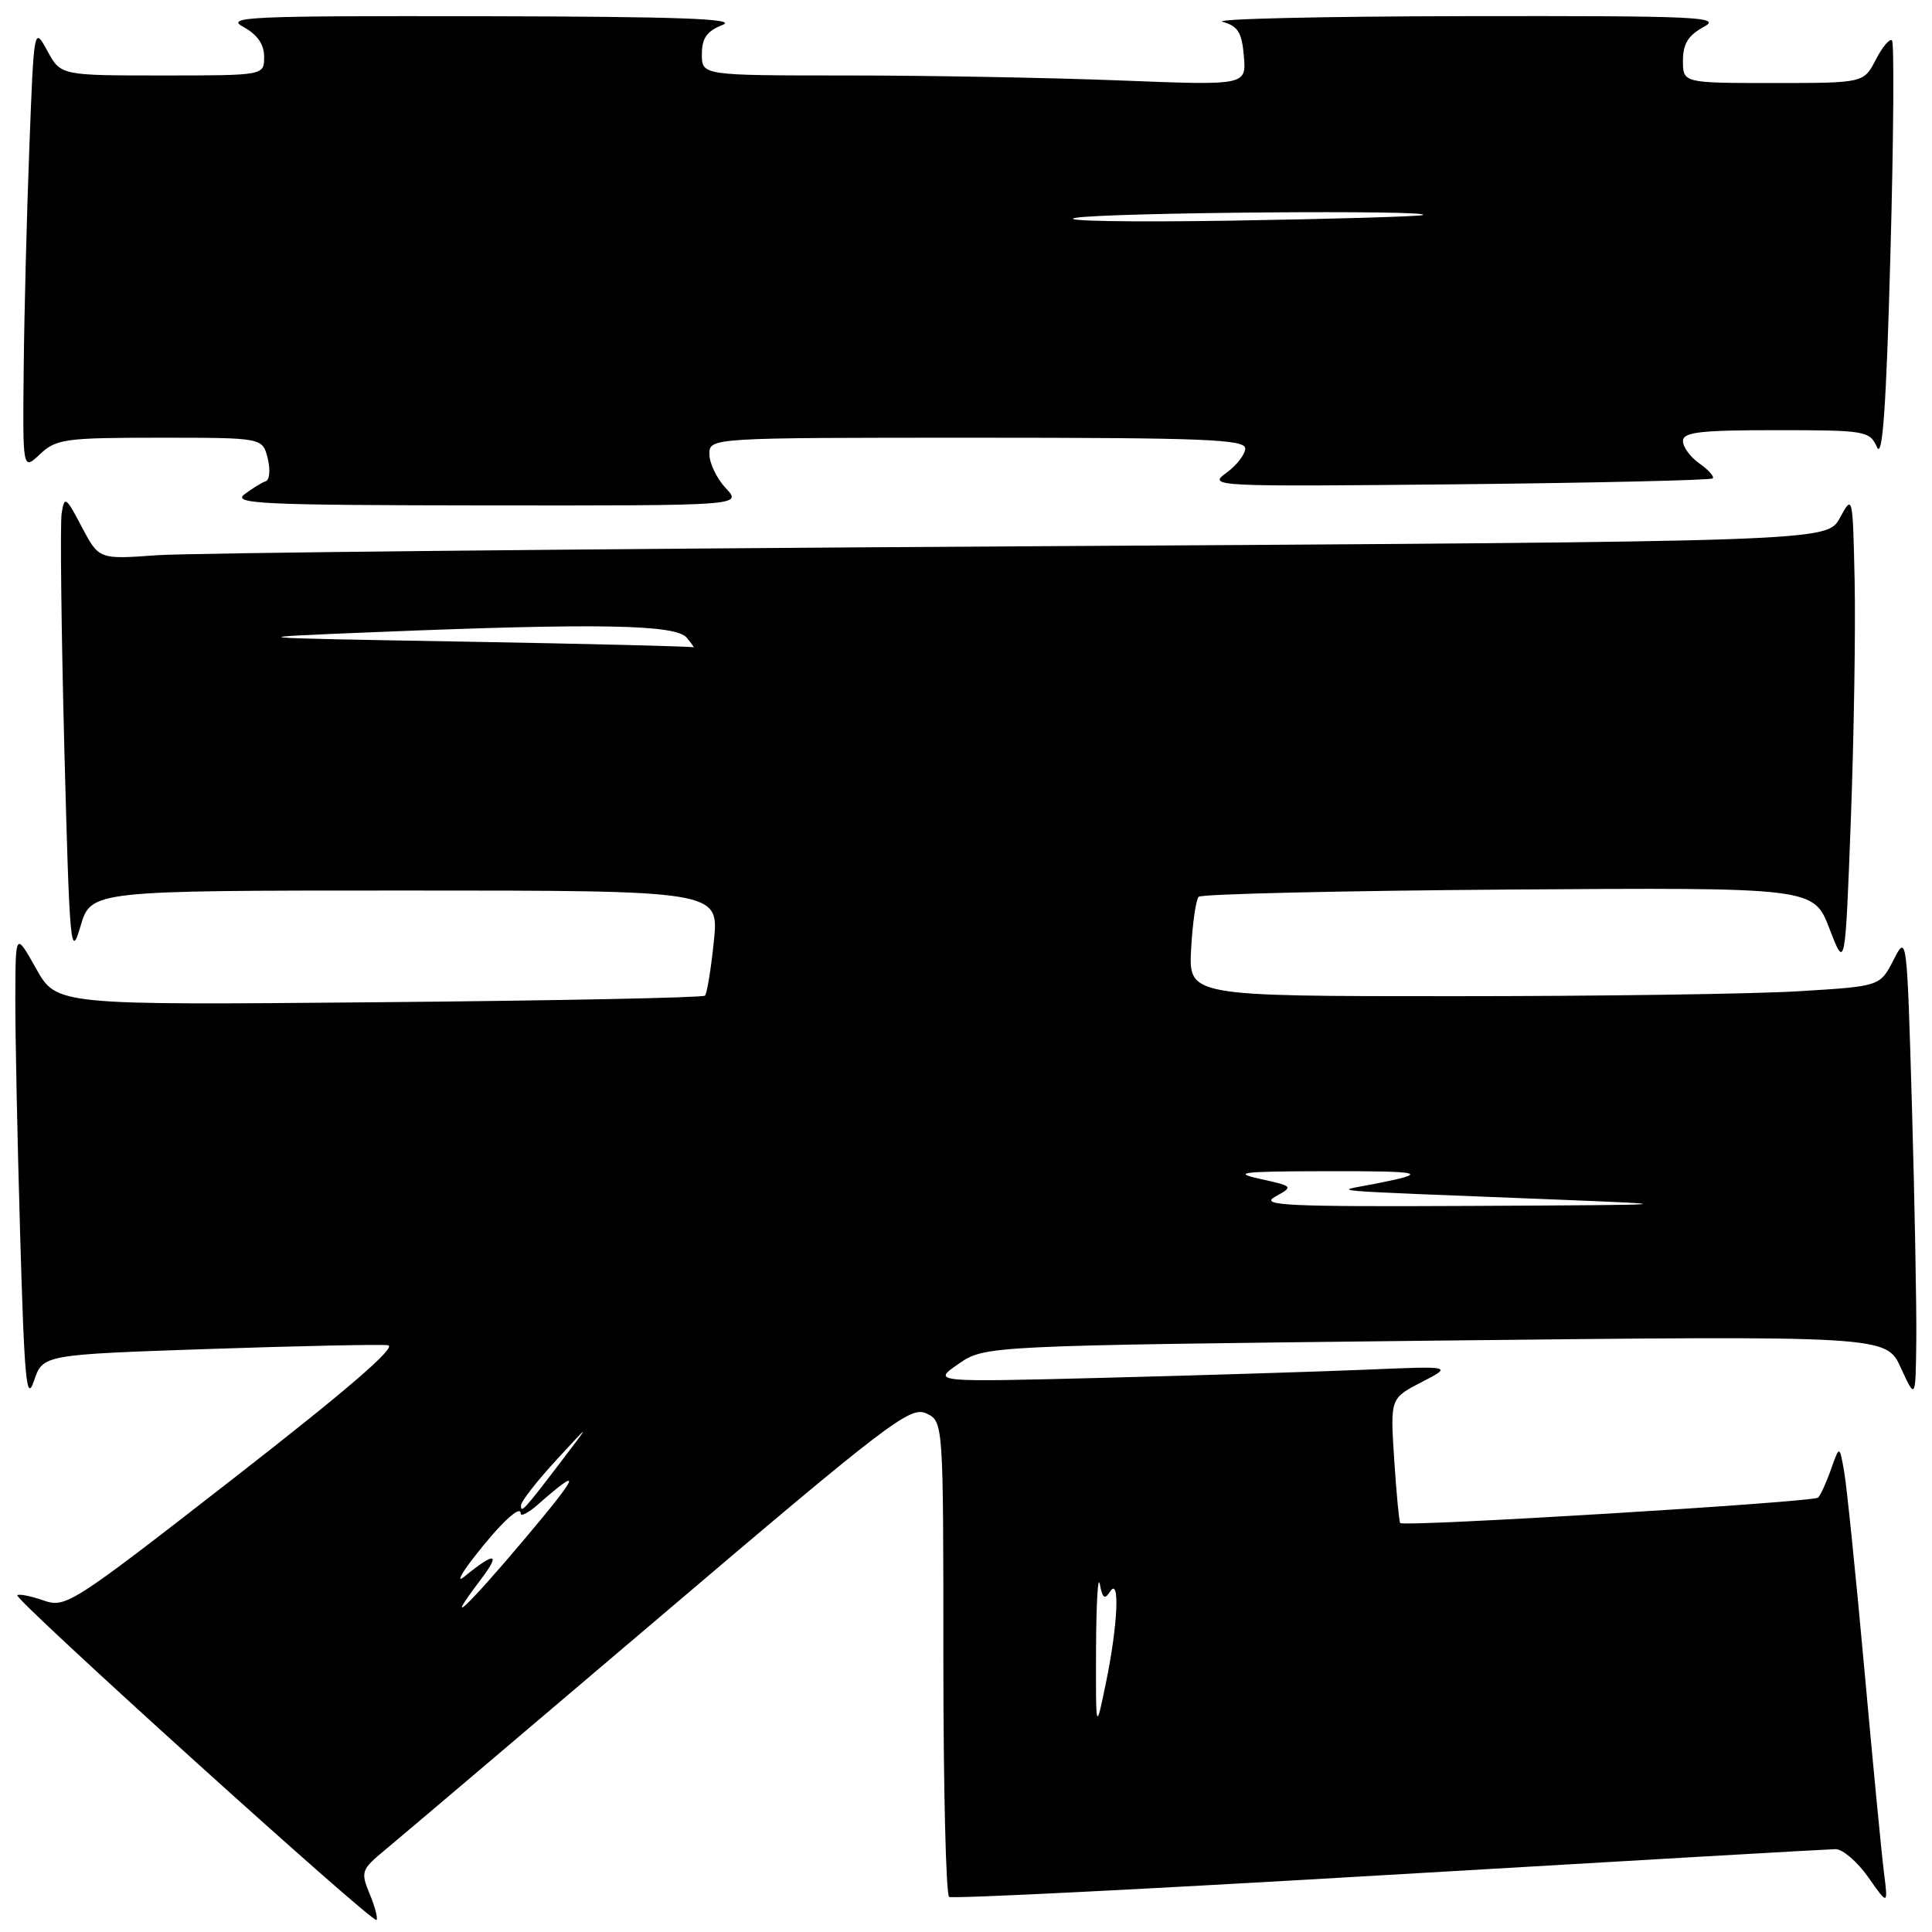 <?xml version="1.0" encoding="UTF-8" standalone="no"?>
<!DOCTYPE svg PUBLIC "-//W3C//DTD SVG 1.1//EN" "http://www.w3.org/Graphics/SVG/1.1/DTD/svg11.dtd" >
<svg xmlns="http://www.w3.org/2000/svg" xmlns:xlink="http://www.w3.org/1999/xlink" version="1.1" viewBox="0 0 256 256">
 <g >
 <path fill="currentColor"
d=" M 48.99 250.97 C 47.76 248.01 47.86 247.74 51.10 245.06 C 52.97 243.51 69.33 229.64 87.45 214.24 C 117.59 188.60 120.59 186.31 122.70 187.27 C 125.00 188.32 125.00 188.32 125.00 219.60 C 125.00 236.81 125.34 251.09 125.77 251.35 C 126.19 251.62 152.40 250.30 184.02 248.43 C 215.63 246.57 242.27 245.03 243.21 245.02 C 244.16 245.01 246.11 246.69 247.56 248.75 C 250.19 252.50 250.19 252.50 249.62 248.00 C 249.31 245.53 248.14 233.38 247.02 221.00 C 245.90 208.62 244.70 196.93 244.36 195.00 C 243.75 191.50 243.75 191.50 242.62 194.68 C 242.01 196.43 241.23 198.12 240.91 198.44 C 240.29 199.05 185.98 202.35 185.53 201.81 C 185.39 201.64 185.03 197.85 184.74 193.40 C 184.21 185.29 184.21 185.29 188.35 183.15 C 192.50 181.00 192.50 181.00 181.00 181.49 C 174.68 181.75 159.15 182.24 146.50 182.56 C 123.50 183.15 123.50 183.15 127.00 180.73 C 130.50 178.31 130.50 178.31 190.21 177.64 C 249.92 176.98 249.92 176.98 251.87 181.24 C 253.83 185.50 253.83 185.50 253.92 177.41 C 253.96 172.96 253.70 159.07 253.34 146.53 C 252.68 123.86 252.66 123.76 250.89 127.22 C 249.11 130.69 249.11 130.69 238.40 131.34 C 232.51 131.71 211.90 132.00 192.59 132.00 C 157.50 132.00 157.50 132.00 157.83 125.75 C 158.02 122.31 158.47 119.20 158.83 118.83 C 159.20 118.46 177.68 118.03 199.91 117.87 C 240.31 117.59 240.31 117.59 242.41 123.04 C 244.50 128.50 244.50 128.50 245.25 108.50 C 245.66 97.50 245.88 83.33 245.75 77.00 C 245.50 65.54 245.49 65.51 243.79 68.63 C 242.08 71.76 242.08 71.76 135.29 72.39 C 76.55 72.74 25.04 73.27 20.80 73.57 C 13.11 74.13 13.11 74.13 10.83 69.81 C 8.73 65.81 8.54 65.68 8.17 68.00 C 7.96 69.38 8.12 83.32 8.52 99.00 C 9.22 125.66 9.36 127.19 10.66 122.75 C 12.06 118.00 12.06 118.00 53.67 118.00 C 95.28 118.00 95.28 118.00 94.59 124.72 C 94.21 128.41 93.68 131.66 93.41 131.93 C 93.13 132.20 73.70 132.59 50.21 132.80 C 7.50 133.19 7.50 133.19 4.78 128.34 C 2.06 123.50 2.06 123.50 2.03 132.09 C 2.01 136.81 2.30 150.98 2.67 163.57 C 3.23 182.96 3.51 185.93 4.50 182.98 C 5.67 179.50 5.67 179.50 27.59 178.75 C 39.64 178.34 50.35 178.12 51.40 178.25 C 52.68 178.42 46.07 184.12 31.05 195.81 C 9.41 212.65 8.72 213.10 5.74 212.06 C 4.05 211.47 2.50 211.17 2.29 211.38 C 1.80 211.87 49.37 254.88 49.88 254.41 C 50.10 254.22 49.69 252.67 48.99 250.97 Z  M 96.17 64.69 C 94.98 63.41 94.00 61.39 94.00 60.19 C 94.00 58.00 94.00 58.00 129.50 58.00 C 159.46 58.00 165.00 58.22 165.00 59.42 C 165.00 60.20 163.87 61.66 162.48 62.67 C 160.02 64.46 160.76 64.49 193.23 64.17 C 211.53 63.98 226.70 63.63 226.94 63.39 C 227.18 63.15 226.39 62.26 225.19 61.42 C 223.99 60.58 223.00 59.24 223.00 58.44 C 223.00 57.26 225.25 57.00 235.35 57.00 C 247.18 57.00 247.74 57.09 248.71 59.25 C 249.45 60.89 249.94 53.91 250.49 33.71 C 250.91 18.42 251.00 5.67 250.70 5.36 C 250.40 5.06 249.43 6.21 248.55 7.91 C 246.95 11.00 246.95 11.00 234.97 11.00 C 223.00 11.00 223.00 11.00 223.00 8.03 C 223.00 5.82 223.70 4.68 225.75 3.57 C 228.23 2.23 225.12 2.09 194.00 2.14 C 175.03 2.17 160.62 2.51 162.00 2.89 C 164.03 3.45 164.56 4.30 164.82 7.45 C 165.14 11.32 165.14 11.32 148.41 10.66 C 139.21 10.30 122.98 10.00 112.34 10.00 C 93.00 10.00 93.00 10.00 93.00 7.19 C 93.00 5.06 93.66 4.12 95.75 3.30 C 97.82 2.48 89.91 2.20 64.00 2.15 C 32.88 2.09 29.77 2.23 32.25 3.57 C 34.10 4.58 35.00 5.87 35.00 7.53 C 35.00 10.00 35.00 10.00 21.53 10.00 C 8.05 10.00 8.05 10.00 6.28 6.75 C 4.50 3.50 4.50 3.50 3.89 19.50 C 3.55 28.30 3.21 41.54 3.14 48.92 C 3.00 62.35 3.00 62.35 5.31 60.17 C 7.46 58.16 8.64 58.00 21.21 58.00 C 34.78 58.00 34.78 58.00 35.47 60.72 C 35.84 62.22 35.73 63.59 35.22 63.76 C 34.70 63.93 33.43 64.72 32.39 65.50 C 30.74 66.76 34.77 66.94 64.42 66.97 C 98.35 67.00 98.35 67.00 96.17 64.69 Z  M 145.23 218.50 C 145.26 212.45 145.48 208.59 145.73 209.91 C 146.08 211.78 146.38 212.00 147.08 210.91 C 148.42 208.80 148.13 215.29 146.54 223.00 C 145.20 229.50 145.20 229.50 145.23 218.50 Z  M 63.70 209.30 C 66.41 205.73 65.61 205.58 61.54 208.90 C 60.47 209.78 61.01 208.66 62.76 206.40 C 66.24 201.90 69.00 199.31 69.00 200.55 C 69.00 200.99 70.01 200.46 71.25 199.38 C 77.22 194.14 76.81 195.26 69.66 203.75 C 61.79 213.09 58.54 216.12 63.70 209.30 Z  M 69.04 199.45 C 69.06 198.93 71.15 196.25 73.68 193.50 C 78.28 188.50 78.28 188.50 74.47 193.50 C 69.42 200.13 68.99 200.59 69.04 199.45 Z  M 168.96 158.57 C 171.41 157.21 171.39 157.19 166.96 156.21 C 163.19 155.37 164.52 155.21 175.50 155.19 C 188.81 155.16 189.69 155.39 181.94 156.91 C 176.84 157.91 173.83 157.66 206.00 158.94 C 223.18 159.63 222.98 159.65 195.00 159.79 C 170.45 159.91 166.84 159.74 168.96 158.57 Z  M 61.50 85.02 C 31.50 84.50 31.50 84.50 49.91 83.75 C 79.22 82.56 89.54 82.74 91.00 84.50 C 91.68 85.33 92.08 85.90 91.87 85.77 C 91.67 85.65 78.00 85.31 61.50 85.02 Z  M 142.50 28.87 C 146.33 28.15 190.56 27.79 188.50 28.50 C 187.95 28.69 176.47 29.02 163.00 29.24 C 149.53 29.45 140.30 29.29 142.50 28.87 Z "/>
</g>
</svg>